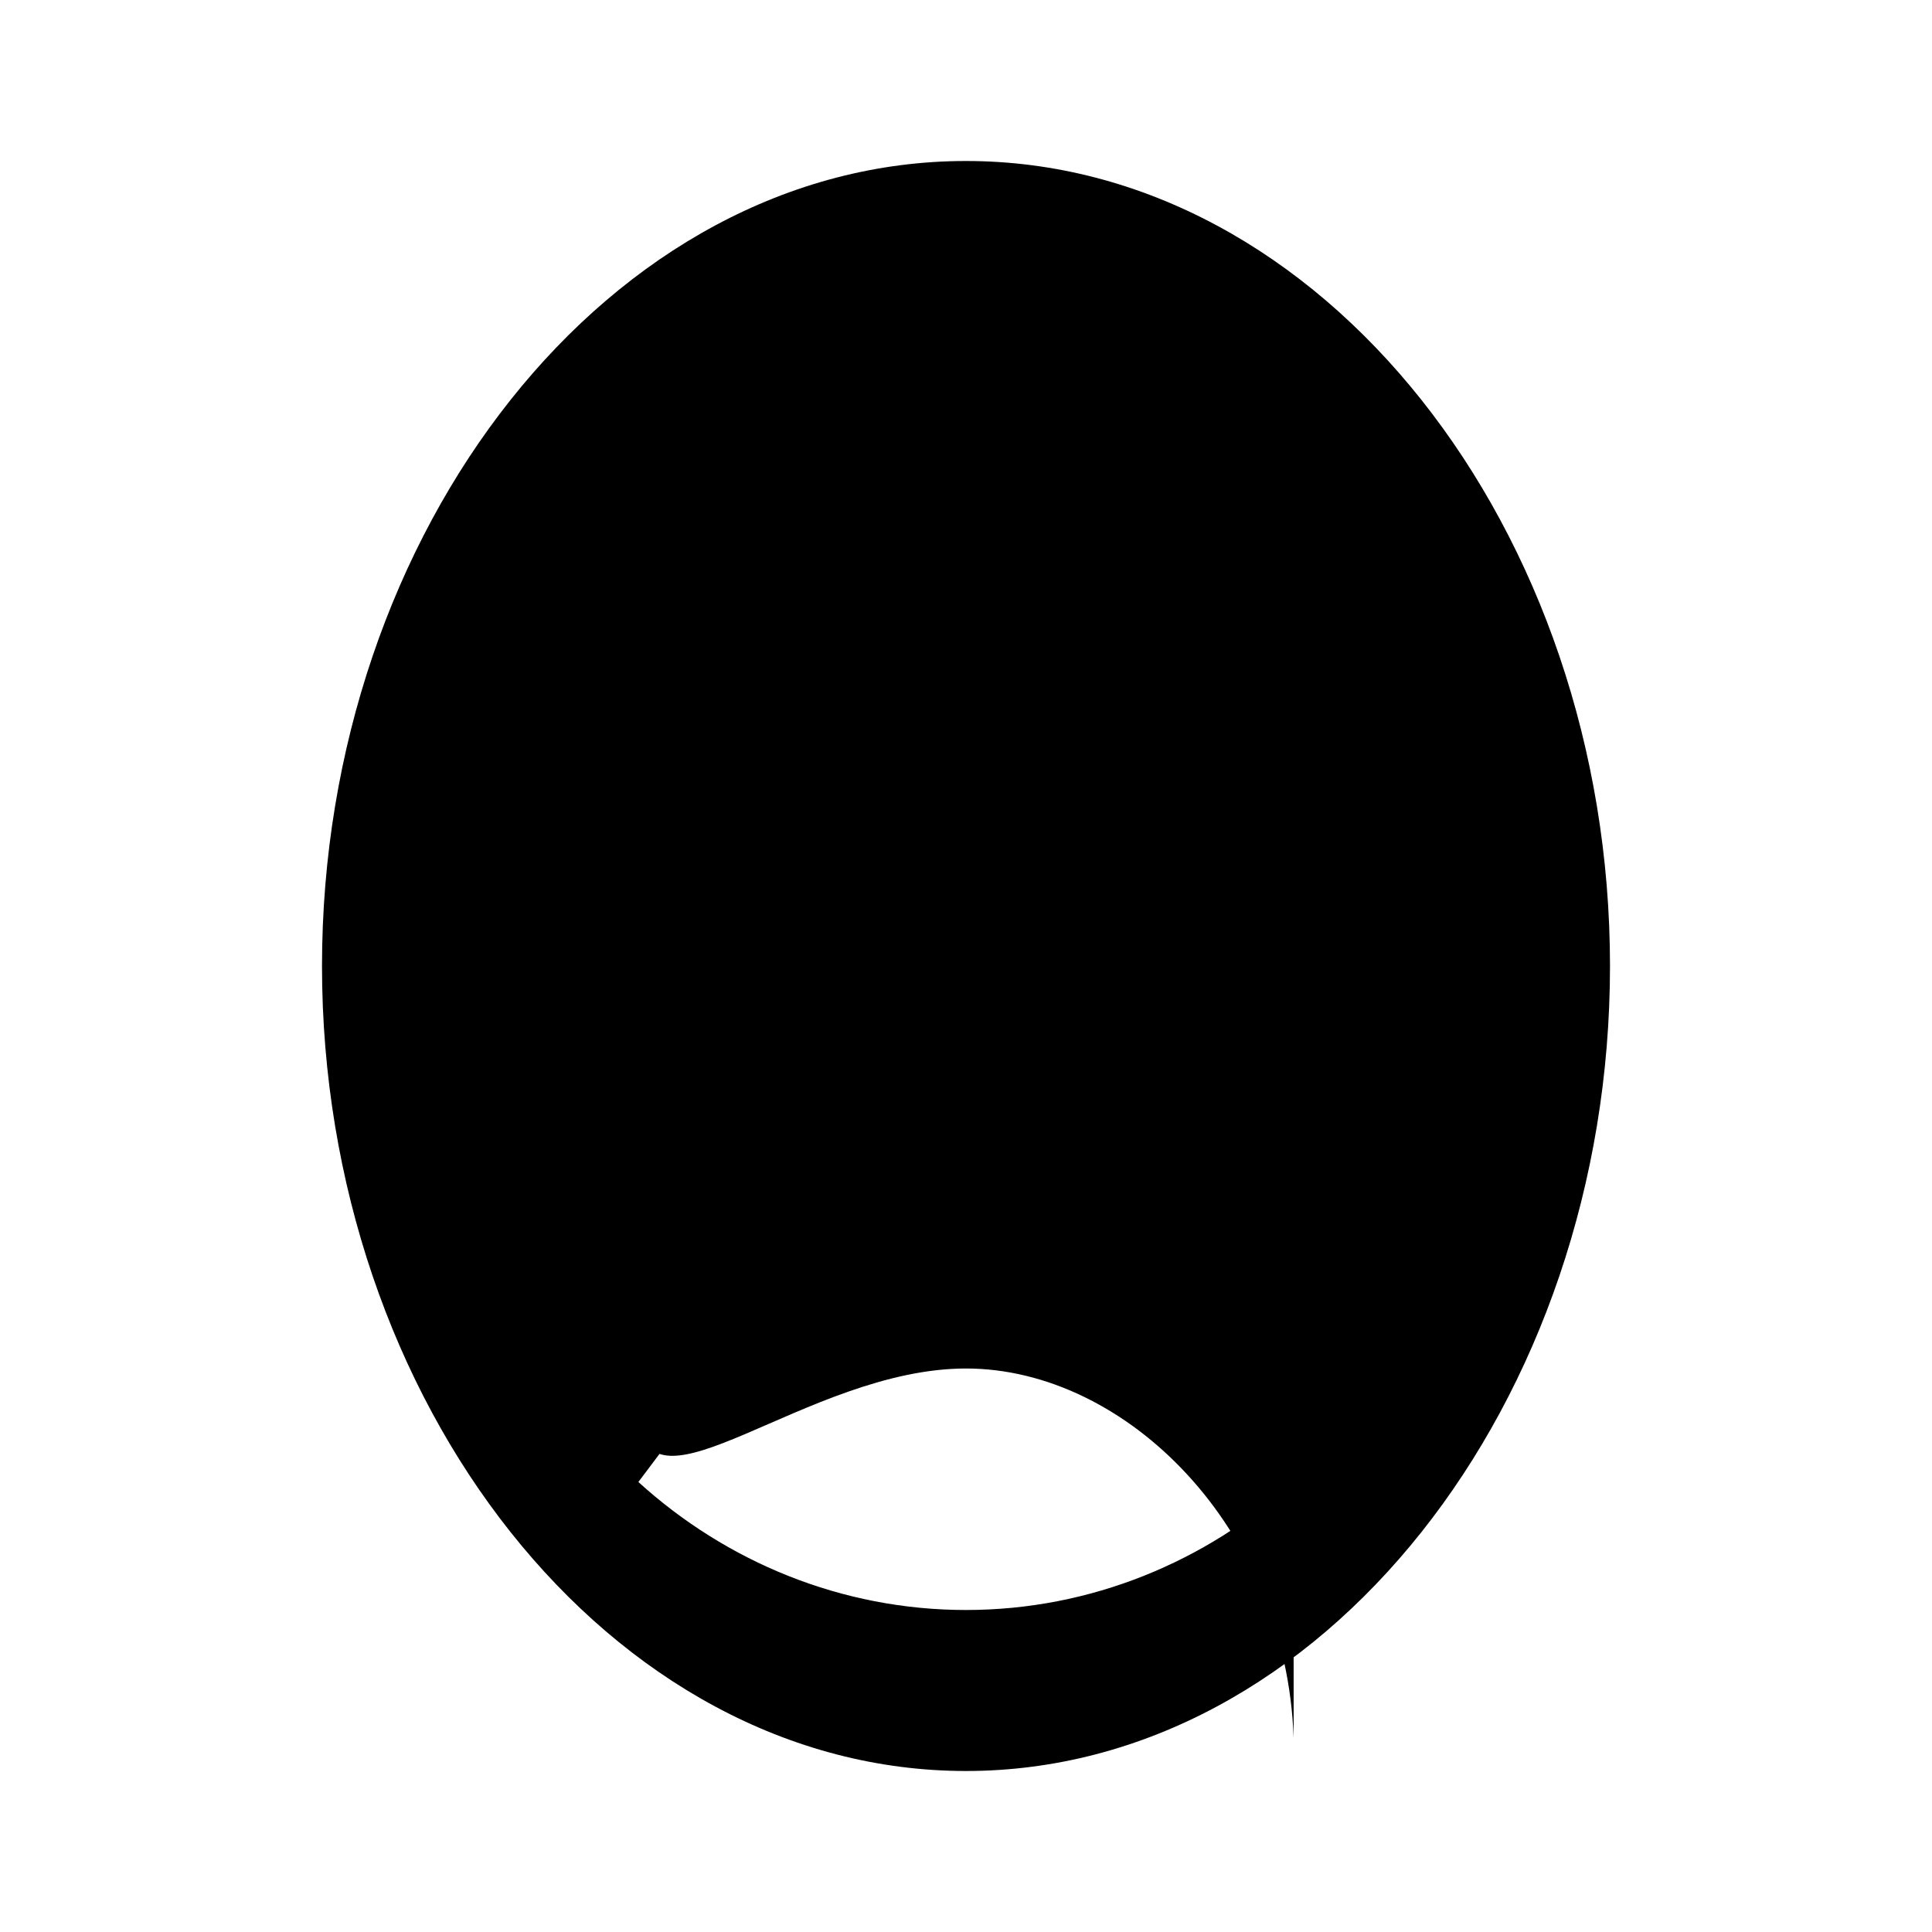 <svg xmlns="http://www.w3.org/2000/svg" viewBox="0 0 24 24" fill="currentColor" width="24" height="24">
    <path d="M12 2C7.58 2 4 6.58 4 12s3.58 10 8 10 8-4.58 8-10S16.42 2 12 2zm0 18c-1.55 0-2.98-.6-4.07-1.59L12 13l4.07 5.41C14.98 19.4 13.55 20 12 20zm4.07-2.41L12 13l-4.07 4.59C8.02 18.98 10.01 17 12 17c1.99 0 3.98 1.98 4.07 4.59zM12 5.5c-2.71 0-4.91 1.96-5.43 4.5h10.86c-.52-2.54-2.72-4.5-5.43-4.5z"/>
</svg>
